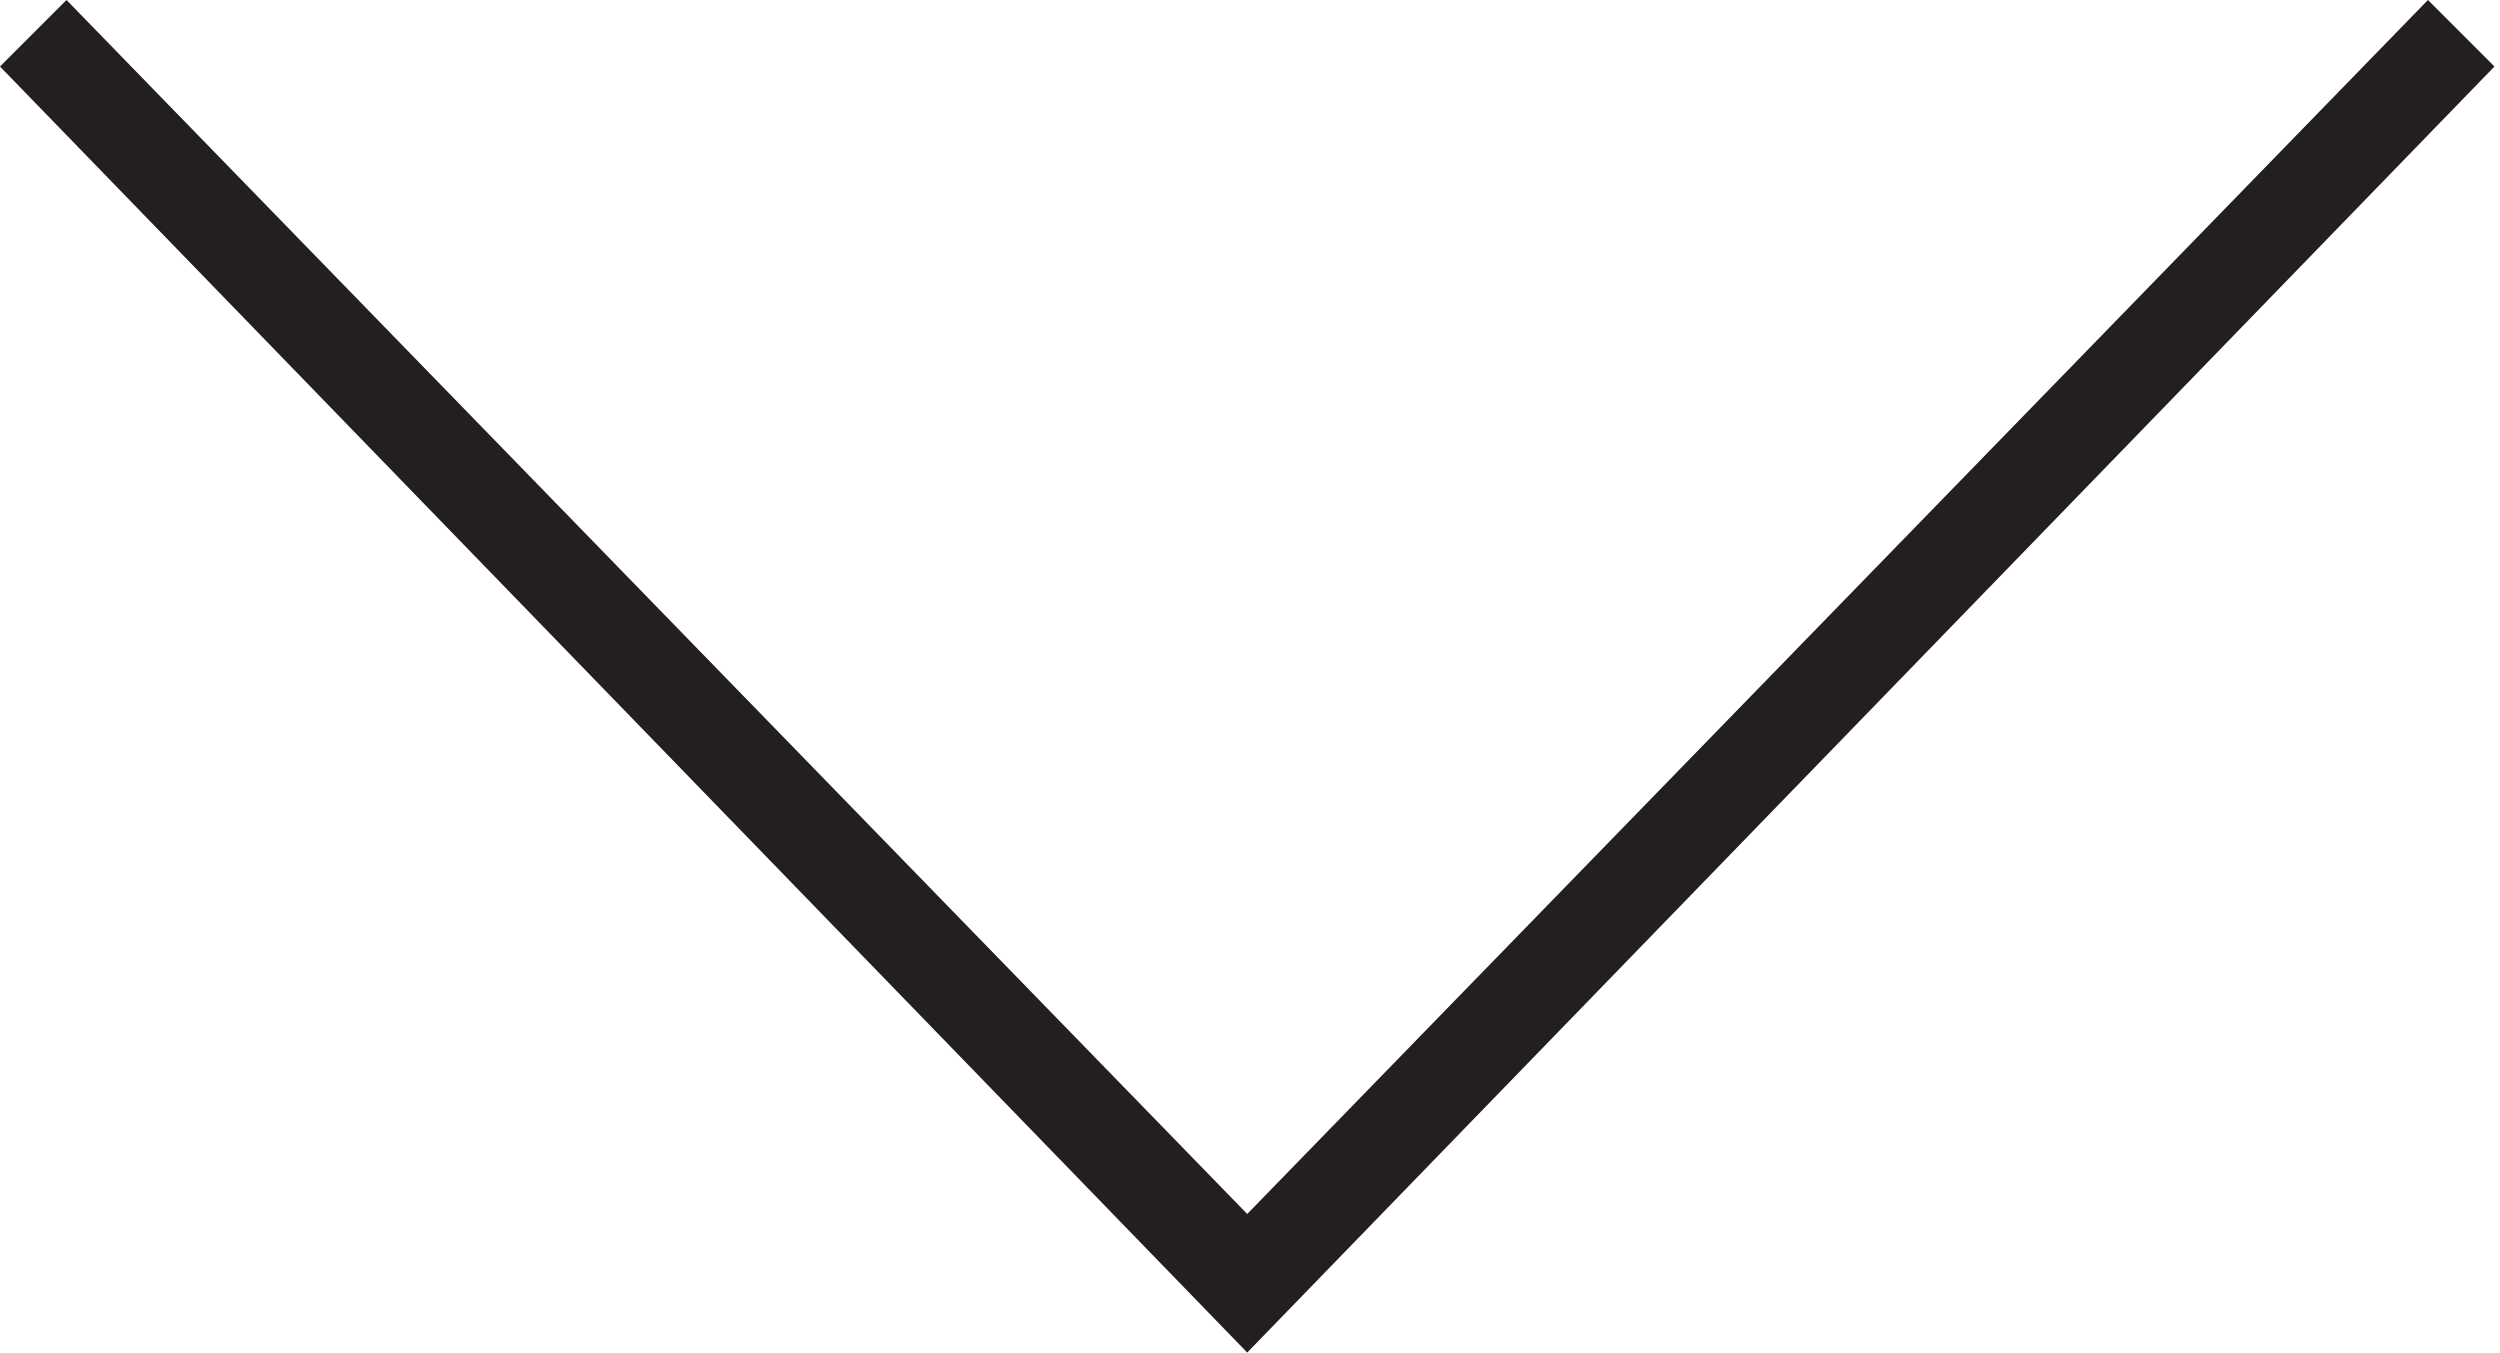 <?xml version="1.0" encoding="utf-8"?>
<!-- Generator: Adobe Illustrator 18.1.1, SVG Export Plug-In . SVG Version: 6.00 Build 0)  -->
<!DOCTYPE svg PUBLIC "-//W3C//DTD SVG 1.1//EN" "http://www.w3.org/Graphics/SVG/1.1/DTD/svg11.dtd">
<svg version="1.1" id="Layer_1" xmlns="http://www.w3.org/2000/svg" xmlns:xlink="http://www.w3.org/1999/xlink" x="0px" y="0px"
	 viewBox="0 0 45.1 24.4" enable-background="new 0 0 45.1 24.4" xml:space="preserve">
<g>
	<path fill="#231F20" d="M22.5,24.4L0,1.2L1.2,0l21.3,21.9L43.8,0l1.2,1.2L22.5,24.4z M22.5,24.4"/>
</g>
</svg>
